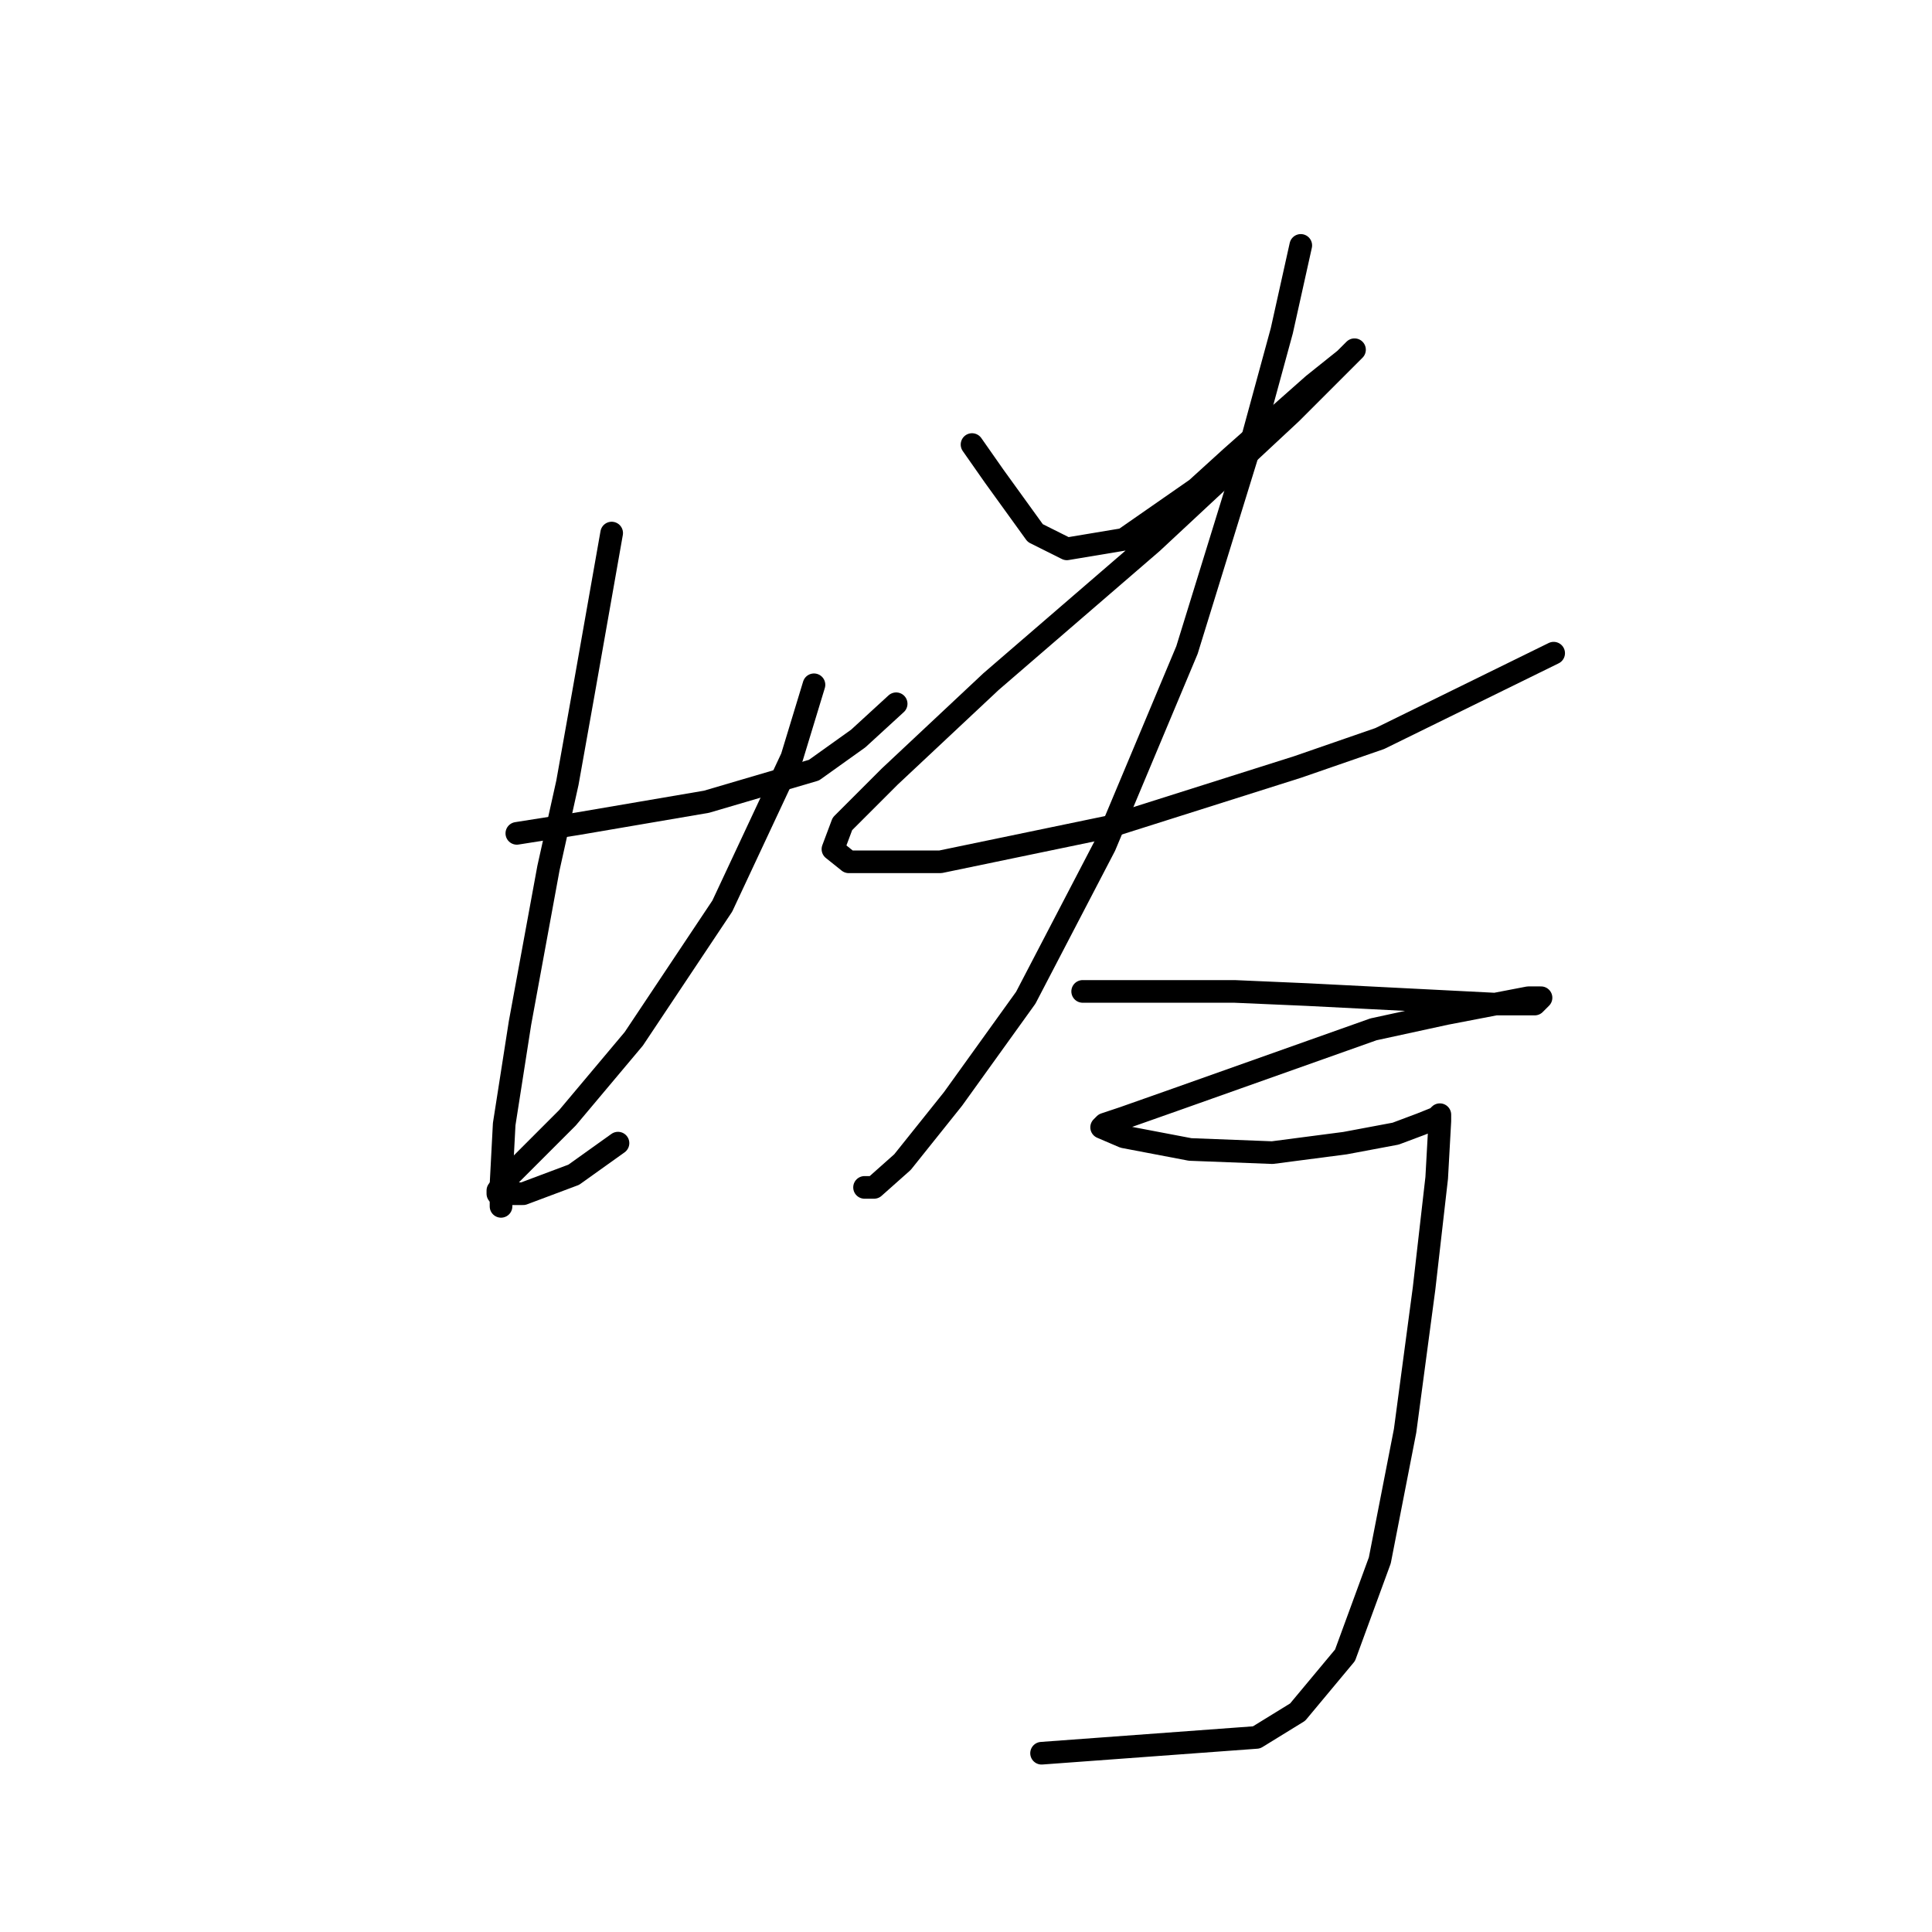 <?xml version="1.0" standalone="no"?>
    <svg width="256" height="256" xmlns="http://www.w3.org/2000/svg" version="1.1">
    <polyline stroke="black" stroke-width="3" stroke-linecap="round" fill="transparent" stroke-linejoin="round" points="68.483 110.424 76.442 109.167 93.615 106.235 107.856 102.047 113.72 97.858 118.746 93.251 118.746 93.251 " />
        <polyline stroke="black" stroke-width="3" stroke-linecap="round" fill="transparent" stroke-linejoin="round" points="81.049 70.633 77.279 91.994 75.185 103.722 72.672 115.031 68.902 135.555 66.808 148.959 66.389 156.917 66.389 159.849 66.389 159.849 " />
        <polyline stroke="black" stroke-width="3" stroke-linecap="round" fill="transparent" stroke-linejoin="round" points="107.856 90.738 104.924 100.371 95.709 120.058 83.981 137.65 75.185 148.121 72.253 151.053 67.227 156.079 65.97 157.755 65.97 158.174 66.389 158.174 69.321 158.174 76.023 155.66 81.887 151.472 81.887 151.472 " />
        <polyline stroke="black" stroke-width="3" stroke-linecap="round" fill="transparent" stroke-linejoin="round" points="128.799 58.905 131.731 63.093 137.176 70.633 141.364 72.727 148.904 71.47 158.537 64.769 163.145 60.58 174.035 50.946 178.224 47.596 179.48 46.339 178.642 47.177 171.103 54.716 152.673 71.889 131.312 90.319 117.908 102.885 111.625 109.167 110.369 112.518 112.463 114.194 124.61 114.194 146.809 109.586 171.941 101.628 182.831 97.858 205.868 86.549 205.868 86.549 " />
        <polyline stroke="black" stroke-width="3" stroke-linecap="round" fill="transparent" stroke-linejoin="round" points="172.36 32.517 169.846 43.826 166.077 57.648 157.281 86.13 146.391 112.099 135.919 132.205 126.285 145.608 119.584 153.985 115.814 157.336 114.557 157.336 114.557 157.336 " />
        <polyline stroke="black" stroke-width="3" stroke-linecap="round" fill="transparent" stroke-linejoin="round" points="143.459 131.367 163.564 131.367 173.197 131.786 197.91 133.042 203.355 133.042 204.193 132.205 202.517 132.205 191.627 134.299 181.993 136.393 156.024 145.608 148.904 148.121 146.391 148.959 145.972 149.378 148.904 150.634 157.7 152.31 168.59 152.729 178.224 151.472 184.925 150.215 188.276 148.959 190.37 148.121 190.789 147.702 190.789 148.54 190.37 156.079 188.695 170.739 186.182 189.588 182.831 206.761 178.224 219.327 171.941 226.866 166.496 230.217 138.013 232.311 138.013 232.311 " />
        </svg>